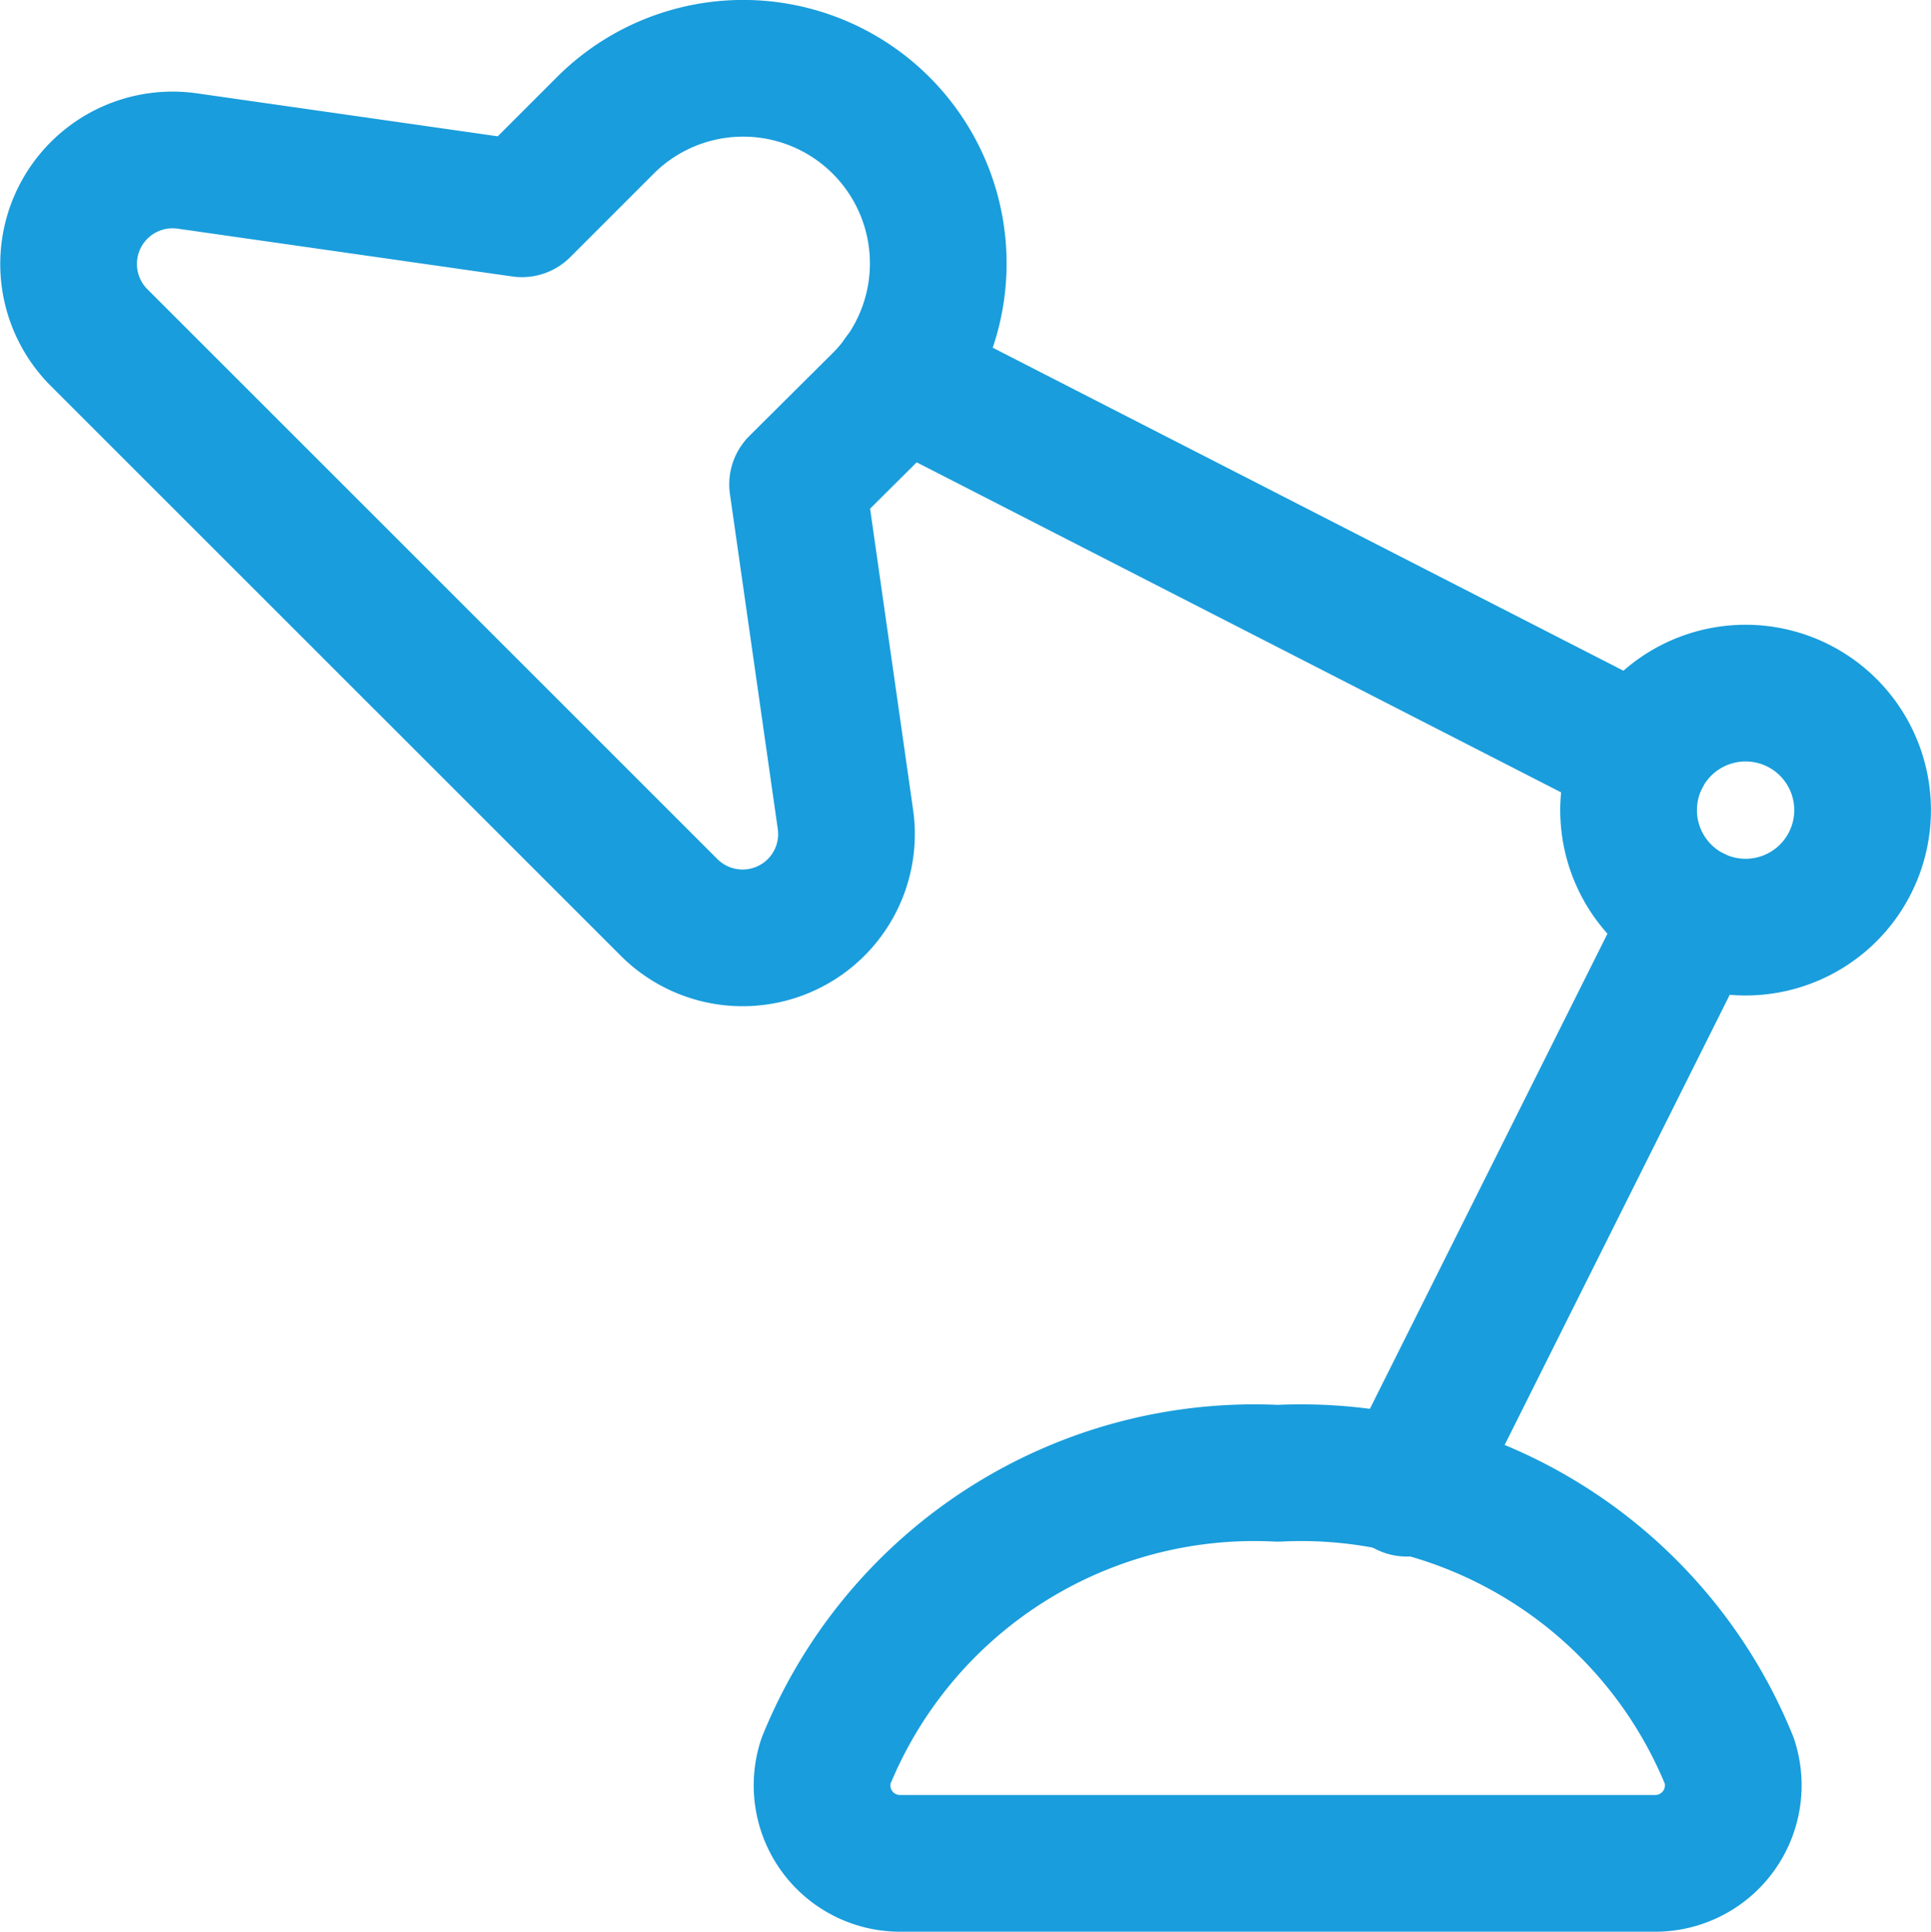 <svg xmlns="http://www.w3.org/2000/svg" width="28.256" height="28.263" viewBox="0 0 28.256 28.263">
    <g id="Gruppe_1159" data-name="Gruppe 1159" transform="translate(-1.915 -1.89)">
        <path id="Pfad_2984" data-name="Pfad 2984" d="M102.979,74.572l4.195-8.389" transform="translate(-80.481 -50.908)" fill="none" stroke="#199ddc" stroke-linecap="round" stroke-linejoin="round" stroke-width="2"/>
        <path id="Pfad_2985" data-name="Pfad 2985" d="M76.008,31.557,65.174,26.009" transform="translate(-50.074 -18.595)" fill="none" stroke="#199ddc" stroke-linecap="round" stroke-linejoin="round" stroke-width="2"/>
        <path id="Pfad_2986" data-name="Pfad 2986" d="M119.581,51.316a1.712,1.712,0,1,0,1.712-1.712A1.712,1.712,0,0,0,119.581,51.316Z" transform="translate(-93.835 -37.573)" fill="none" stroke="#199ddc" stroke-linecap="round" stroke-linejoin="round" stroke-width="2"/>
        <path id="Pfad_2987" data-name="Pfad 2987" d="M13.856,15.168a1.519,1.519,0,0,0,.43-1.291l-.7-4.9L14.8,7.77A2.854,2.854,0,1,0,10.78,3.717l-.018.018-1.21,1.21-4.9-.7A1.522,1.522,0,0,0,3.364,6.828l8.343,8.34A1.522,1.522,0,0,0,13.856,15.168Z" transform="translate(0 0)" fill="none" stroke="#199ddc" stroke-linecap="round" stroke-linejoin="round" stroke-width="2"/>
        <path id="Pfad_2988" data-name="Pfad 2988" d="M71.45,113.615a1.142,1.142,0,0,0,1.086-1.494,6.765,6.765,0,0,0-6.611-4.213,6.765,6.765,0,0,0-6.611,4.213,1.141,1.141,0,0,0,1.086,1.494Z" transform="translate(-45.314 -84.462)" fill="none" stroke="#199ddc" stroke-linecap="round" stroke-linejoin="round" stroke-width="2"/>
    </g>
</svg>